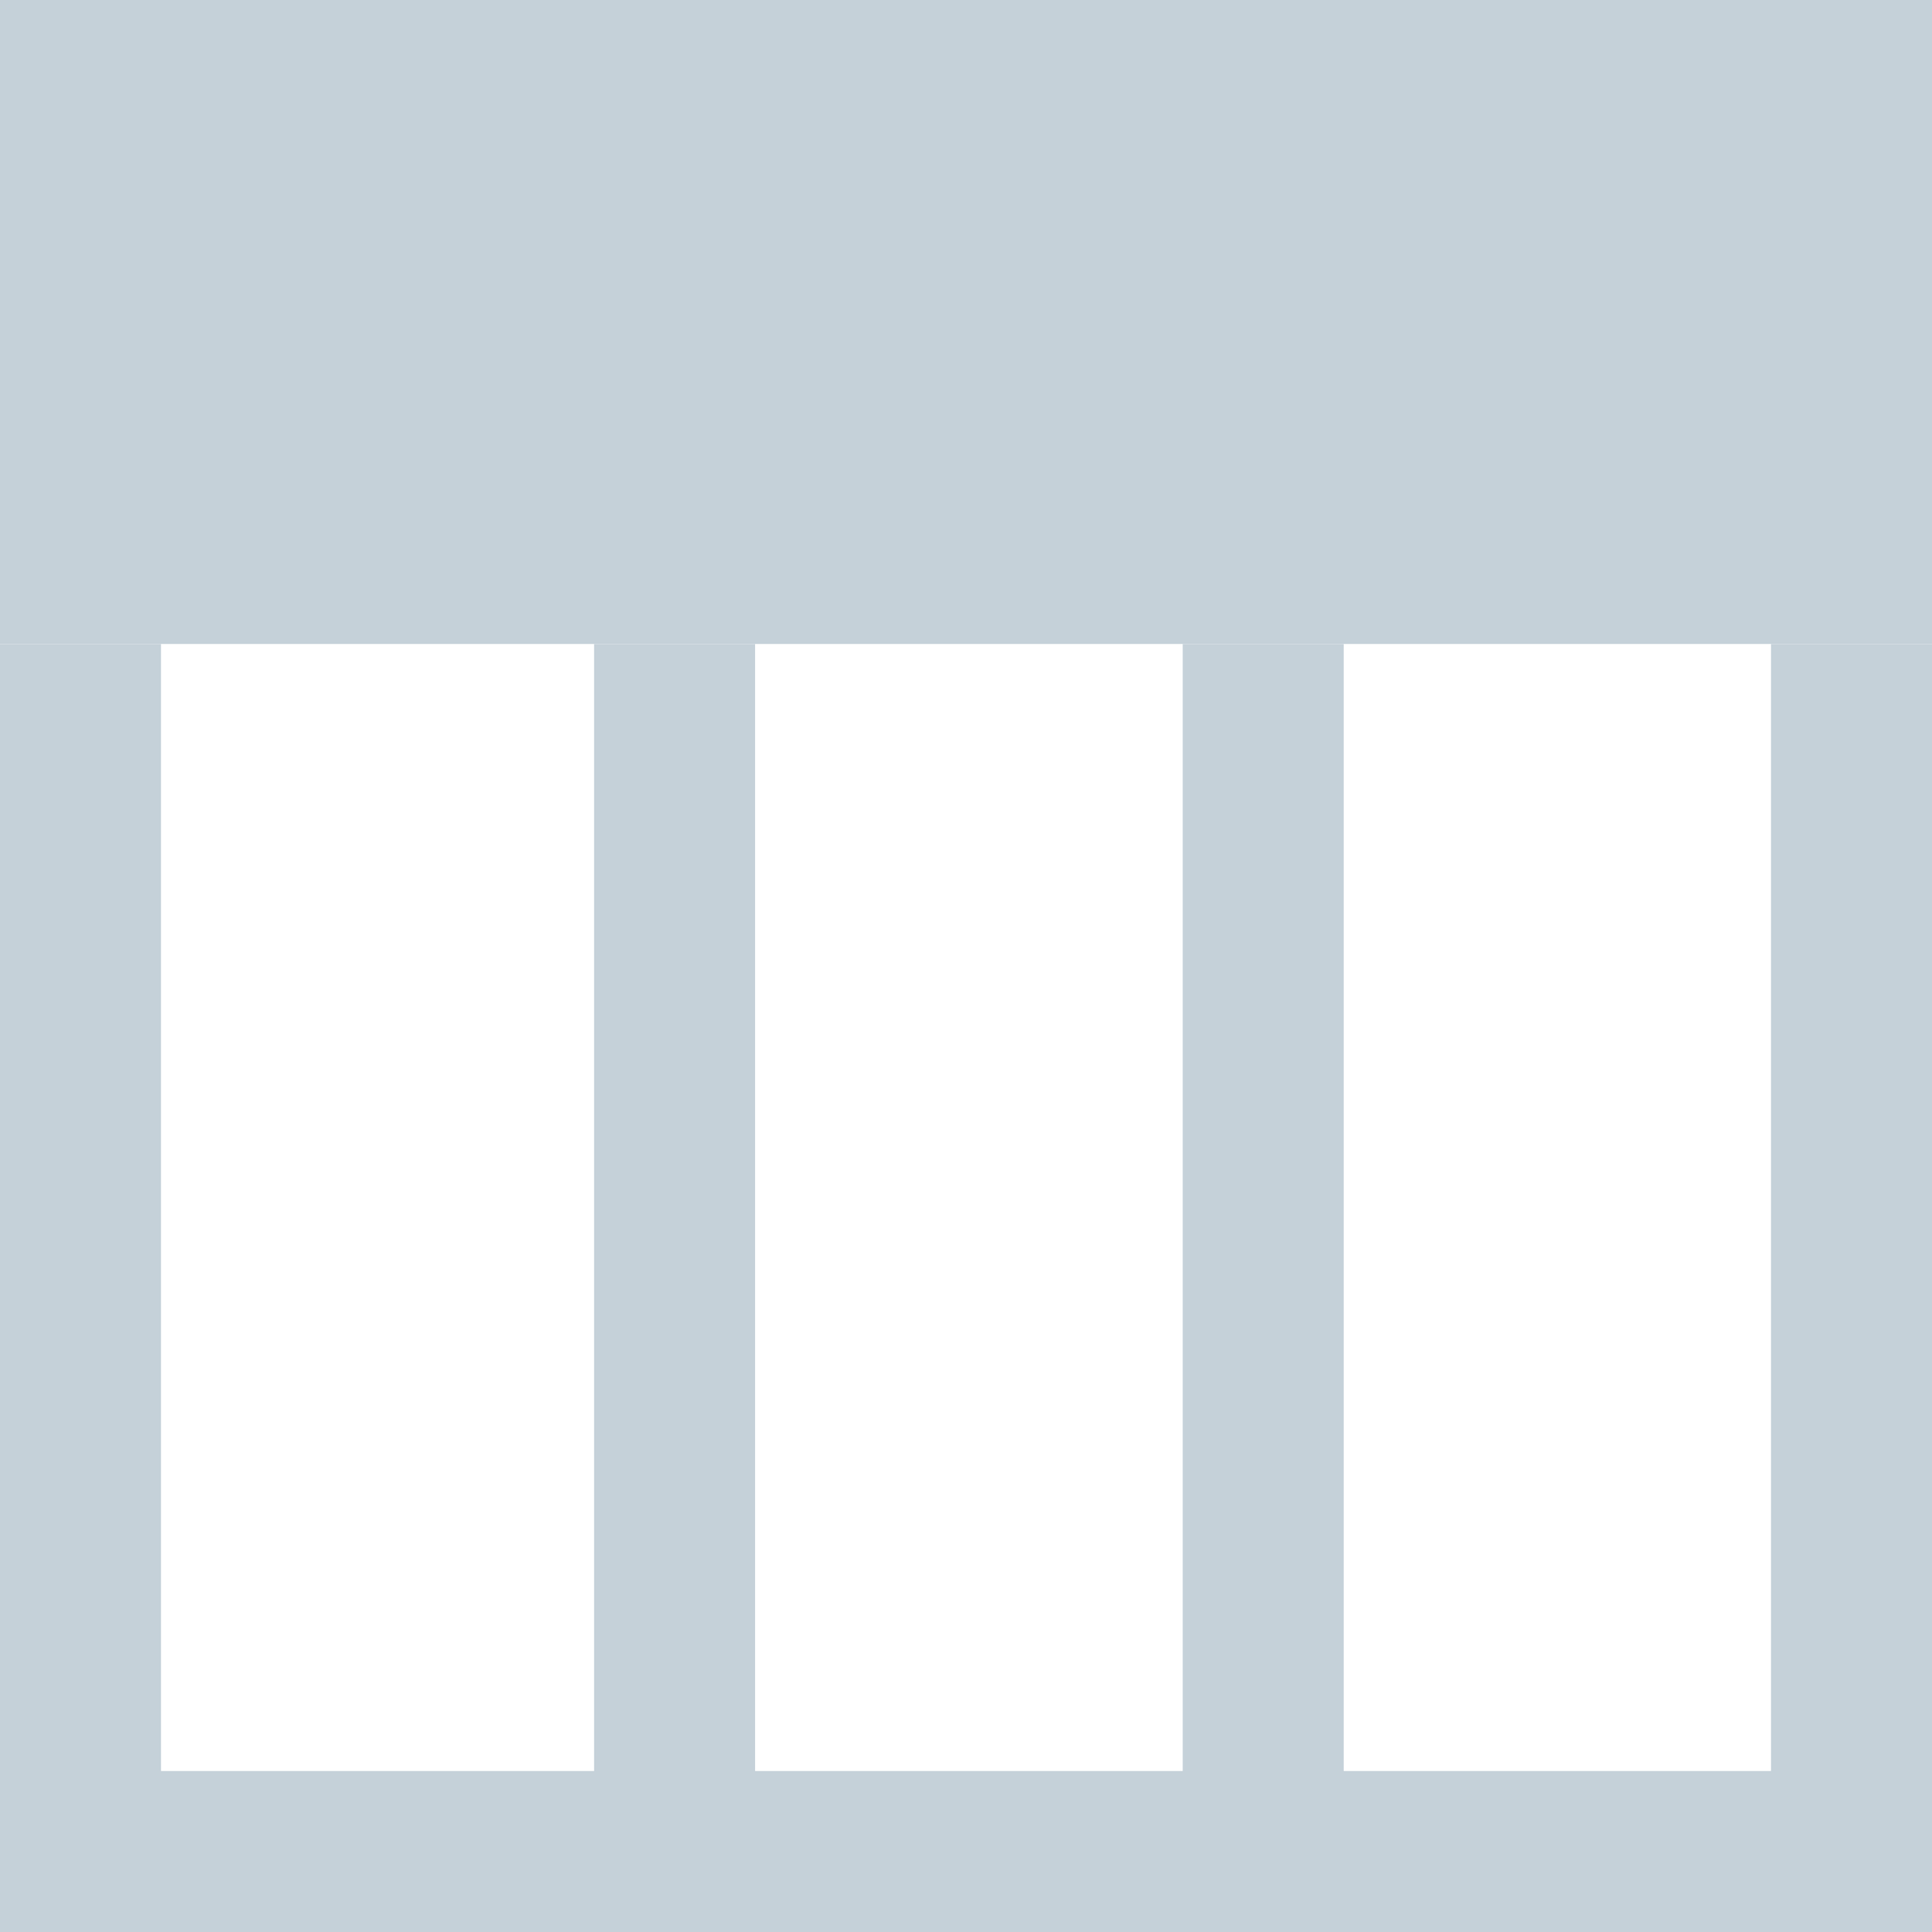 <svg xmlns="http://www.w3.org/2000/svg" viewBox="-776 111 12 12"><defs><style>.cls-1 {fill: #c5d1d9;}.cls-2, .cls-4 {fill: rgba(0,0,0,0);}.cls-2, .cls-3 {stroke: #c5d1d9;}.cls-3 {fill: none;}.cls-4 {stroke: #4272a4;}</style></defs><g id="Group_59" data-name="Group 59" transform="translate(-999.8 -143)"><g id="Group_50" data-name="Group 50"><g id="Group_48" data-name="Group 48" transform="translate(222.8 254)"><rect id="Rectangle_101" data-name="Rectangle 101" class="cls-1" width="12" height="4" transform="translate(1)"/><rect id="Rectangle_102" data-name="Rectangle 102" class="cls-1" width="12" height="1" transform="translate(1 11)"/><path id="Path_24" data-name="Path 24" class="cls-2" d="M.122,0V8" transform="translate(1.378 4)"/><path id="Path_22" data-name="Path 22" class="cls-2" d="M0,0V8" transform="translate(5.19 4)"/><line id="Line_22" data-name="Line 22" class="cls-3" y2="8" transform="translate(8.846 4)"/></g></g><g id="Group_49" data-name="Group 49" transform="translate(231.122 254)"><path id="Path_22-2" data-name="Path 22" class="cls-2" d="M0,0V8" transform="translate(4.178 4)"/><path id="Path_23" data-name="Path 23" class="cls-4" d="M0,8" transform="translate(4.678 4)"/></g></g></svg>